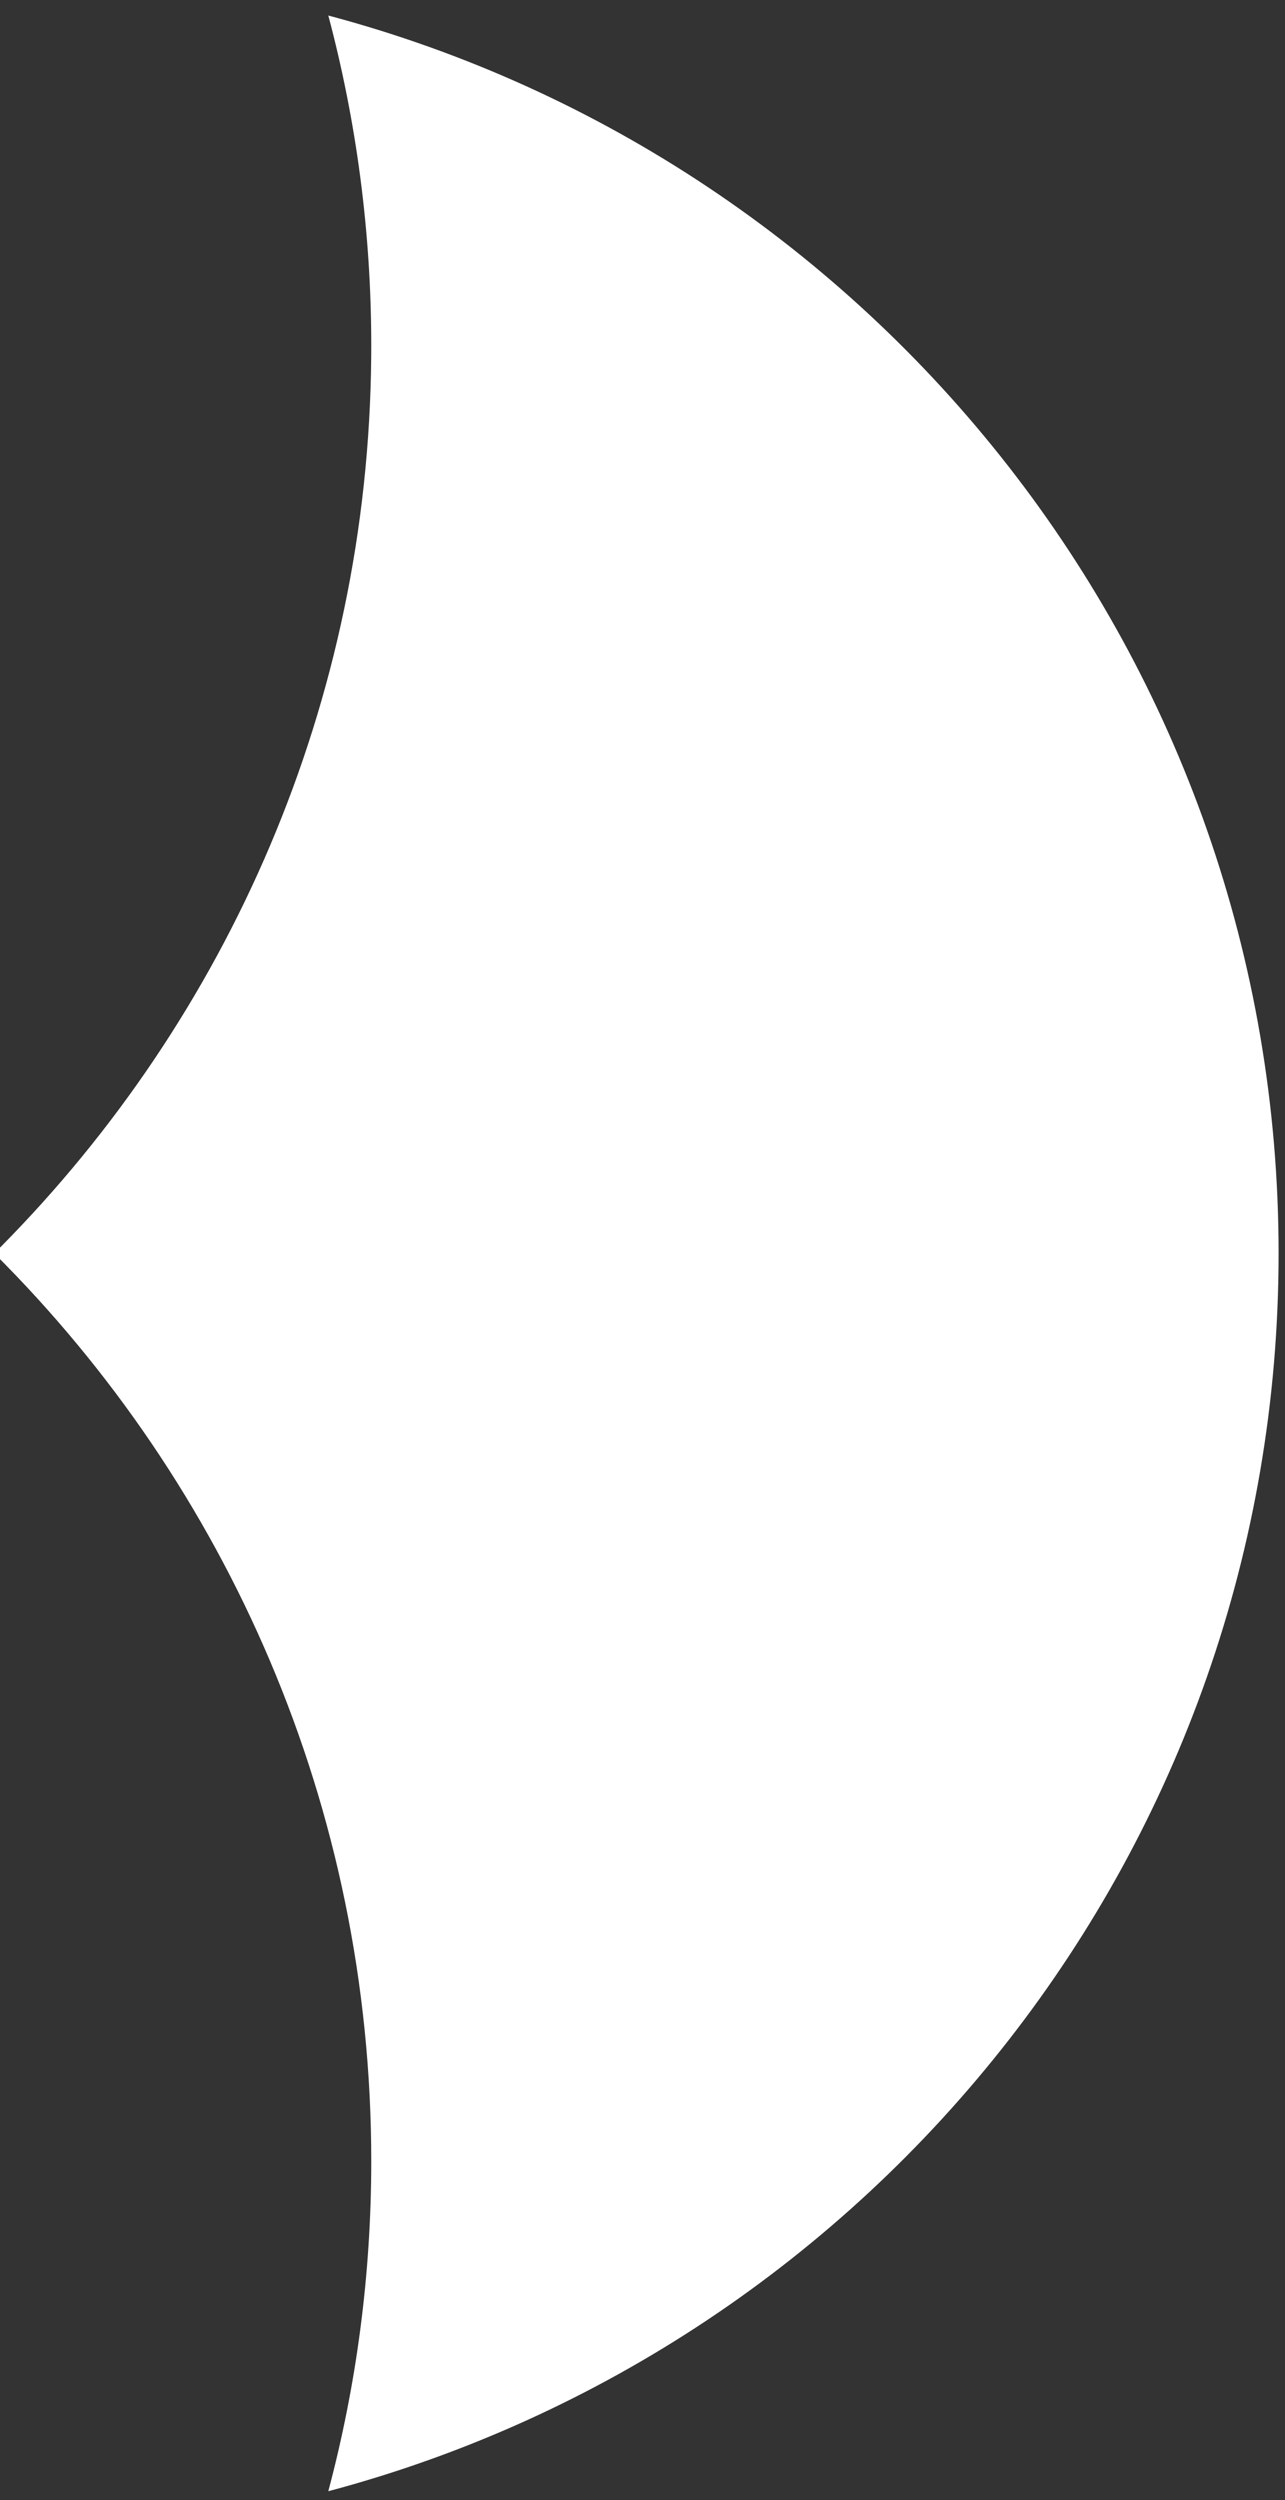 <svg width="526" height="1023" xmlns="http://www.w3.org/2000/svg">
 <rect width="100%" height="100%" fill="#333333" stroke="none"/>
 <!-- Generator: Sketch 62 (91390) - https://sketch.com -->

 <title>1</title>
 <desc>Created with Sketch.</desc>
 <g>
  <title>background</title>
  <rect fill="none" id="canvas_background" height="1025" width="528" y="-1" x="-1"/>
 </g>
 <g>
  <title>Layer 1</title>
  <g transform="rotate(90 260.512,512.865) " fill-rule="evenodd" fill="none" id="Page-1">
   <g fill="#FFFFFF" id="Group-10">
    <path id="1" d="m260.509,250c242.735,0 446.928,165.018 506.515,388.989c-43.108,-11.472 -88.395,-17.584 -135.109,-17.584c-145.142,0 -276.504,59 -371.411,154.325l0.004,-0.006l-2.852,-2.843c-93.721,-92.704 -222.235,-150.305 -364.202,-151.459l-4.35,-0.018c-46.714,0 -92.001,6.112 -135.104,17.579c59.582,-223.967 263.775,-388.985 506.51,-388.985z"/>
   </g>
  </g>
 </g>
</svg>